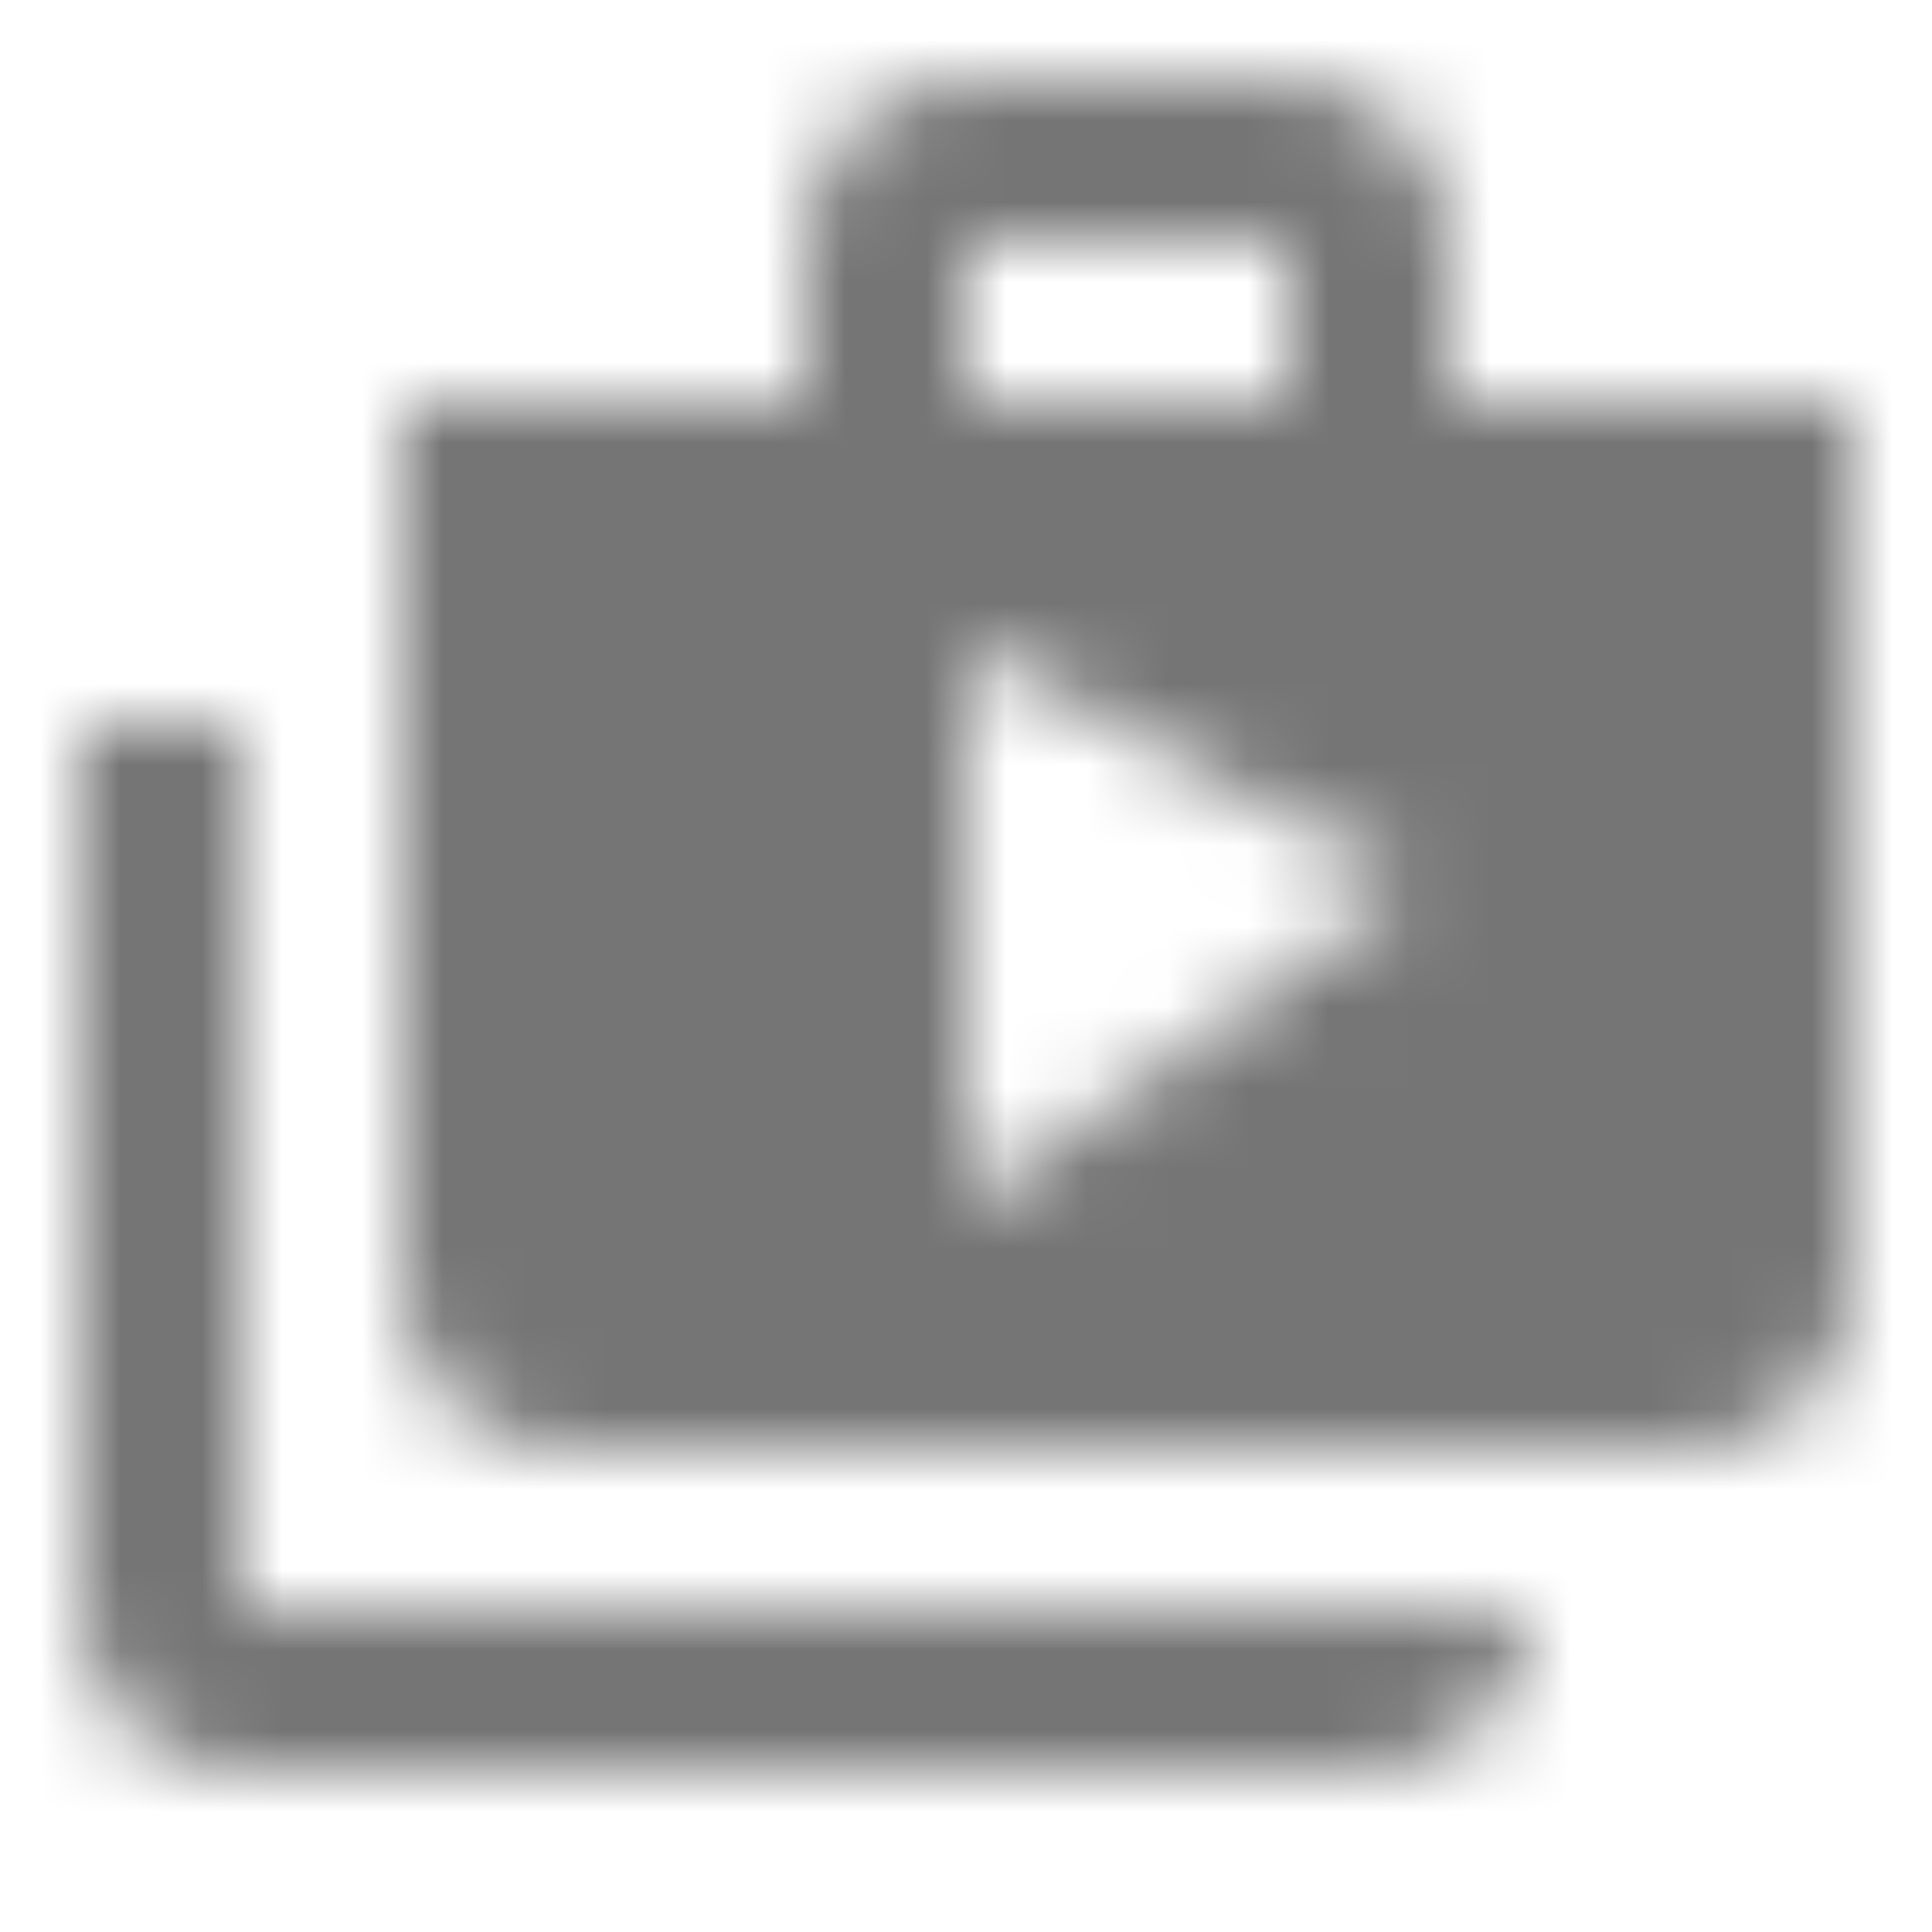 <?xml version="1.0" encoding="UTF-8"?>
<svg width="24px" height="24px" viewBox="0 0 24 24" version="1.1" xmlns="http://www.w3.org/2000/svg" xmlns:xlink="http://www.w3.org/1999/xlink">
    <!-- Generator: Sketch 50 (54983) - http://www.bohemiancoding.com/sketch -->
    <title>icon/action/shop_two_24px</title>
    <desc>Created with Sketch.</desc>
    <defs>
        <path d="M3,9 L1,9 L1,20 C1,21.11 1.89,22 3,22 L17,22 C18.11,22 19,21.11 19,20 L3,20 L3,9 Z M18,5 L18,3 C18,1.89 17.11,1 16,1 L12,1 C10.89,1 10,1.89 10,3 L10,5 L5,5 L5,16 C5,17.11 5.89,18 7,18 L21,18 C22.11,18 23,17.11 23,16 L23,5 L18,5 Z M12,3 L16,3 L16,5 L12,5 L12,3 Z M12,15 L12,8 L17.5,11 L12,15 Z" id="path-1"></path>
    </defs>
    <g id="icon/action/shop_two_24px" stroke="none" stroke-width="1" fill="none" fill-rule="evenodd">
        <mask id="mask-2" fill="white">
            <use xlink:href="#path-1"></use>
        </mask>
        <g fill-rule="nonzero"></g>
        <g id="✱-/-Color-/-Icons-/-Black-/-Inactive" mask="url(#mask-2)" fill="#000000" fill-opacity="0.54">
            <rect id="Rectangle" x="0" y="0" width="24" height="24"></rect>
        </g>
    </g>
</svg>